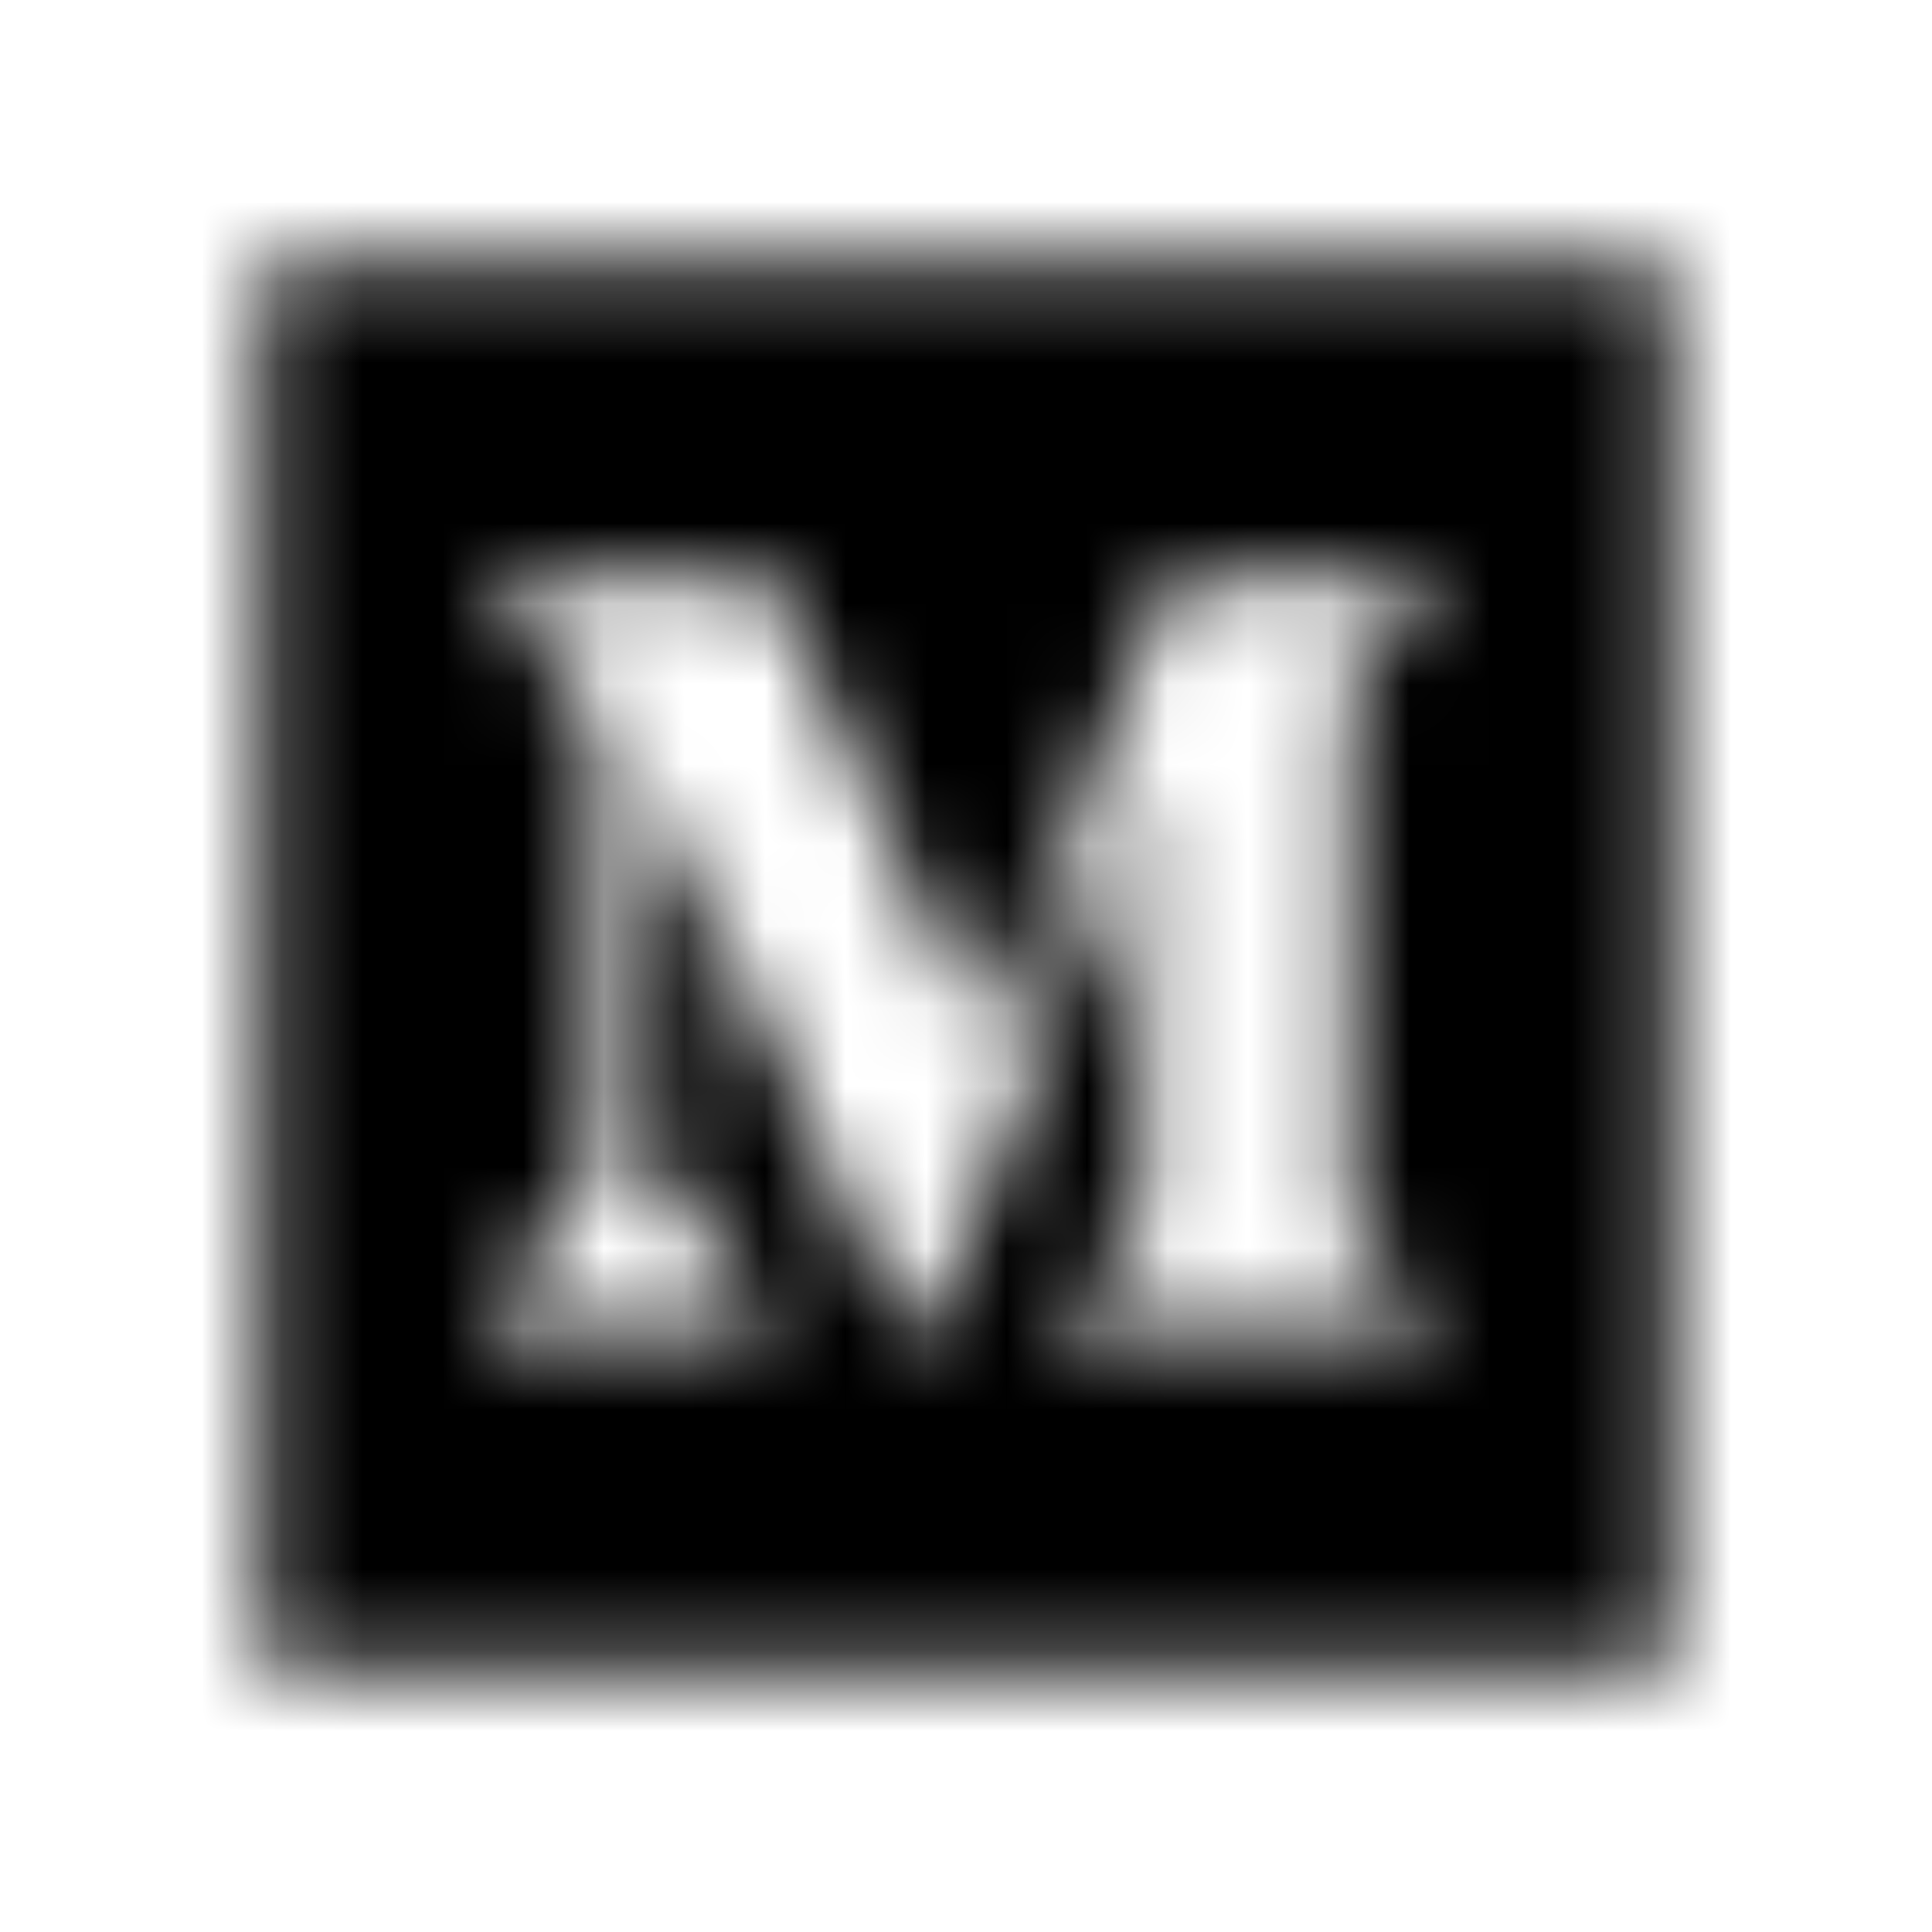 <?xml version="1.0" encoding="UTF-8"?>
<svg width="24px" height="24px" viewBox="0 0 24 24" version="1.1" xmlns="http://www.w3.org/2000/svg" xmlns:xlink="http://www.w3.org/1999/xlink">
    <!-- Generator: Sketch 52.5 (67469) - http://www.bohemiancoding.com/sketch -->
    <title>medium</title>
    <desc>Created with Sketch.</desc>
    <defs>
        <path d="M3.25,3.25 L3.25,20.75 L20.75,20.75 L20.75,3.25 L3.25,3.25 Z M17.789,7.395 L16.852,8.293 C16.77,8.355 16.73,8.457 16.746,8.555 L16.746,15.168 C16.73,15.27 16.77,15.371 16.852,15.43 L17.77,16.328 L17.77,16.527 L13.16,16.527 L13.16,16.336 L14.109,15.414 C14.203,15.32 14.203,15.293 14.203,15.152 L14.203,9.805 L11.562,16.508 L11.207,16.508 L8.133,9.805 L8.133,14.297 C8.105,14.484 8.172,14.676 8.305,14.812 L9.539,16.309 L9.539,16.508 L6.031,16.508 L6.031,16.309 L7.266,14.812 C7.398,14.676 7.457,14.484 7.426,14.297 L7.426,9.102 C7.441,8.957 7.387,8.816 7.277,8.719 L6.18,7.395 L6.18,7.195 L9.59,7.195 L12.223,12.977 L14.539,7.199 L17.789,7.199 L17.789,7.395 Z" id="path-1"></path>
    </defs>
    <g id="medium" stroke="none" stroke-width="1" fill="none" fill-rule="evenodd">
        <mask id="mask-2" fill="white">
            <use xlink:href="#path-1"></use>
        </mask>
        <g fill-rule="nonzero"></g>
        <g id="🎨-color" mask="url(#mask-2)" fill="#000000">
            <rect id="🎨-Color" x="0" y="0" width="24" height="24"></rect>
        </g>
    </g>
</svg>